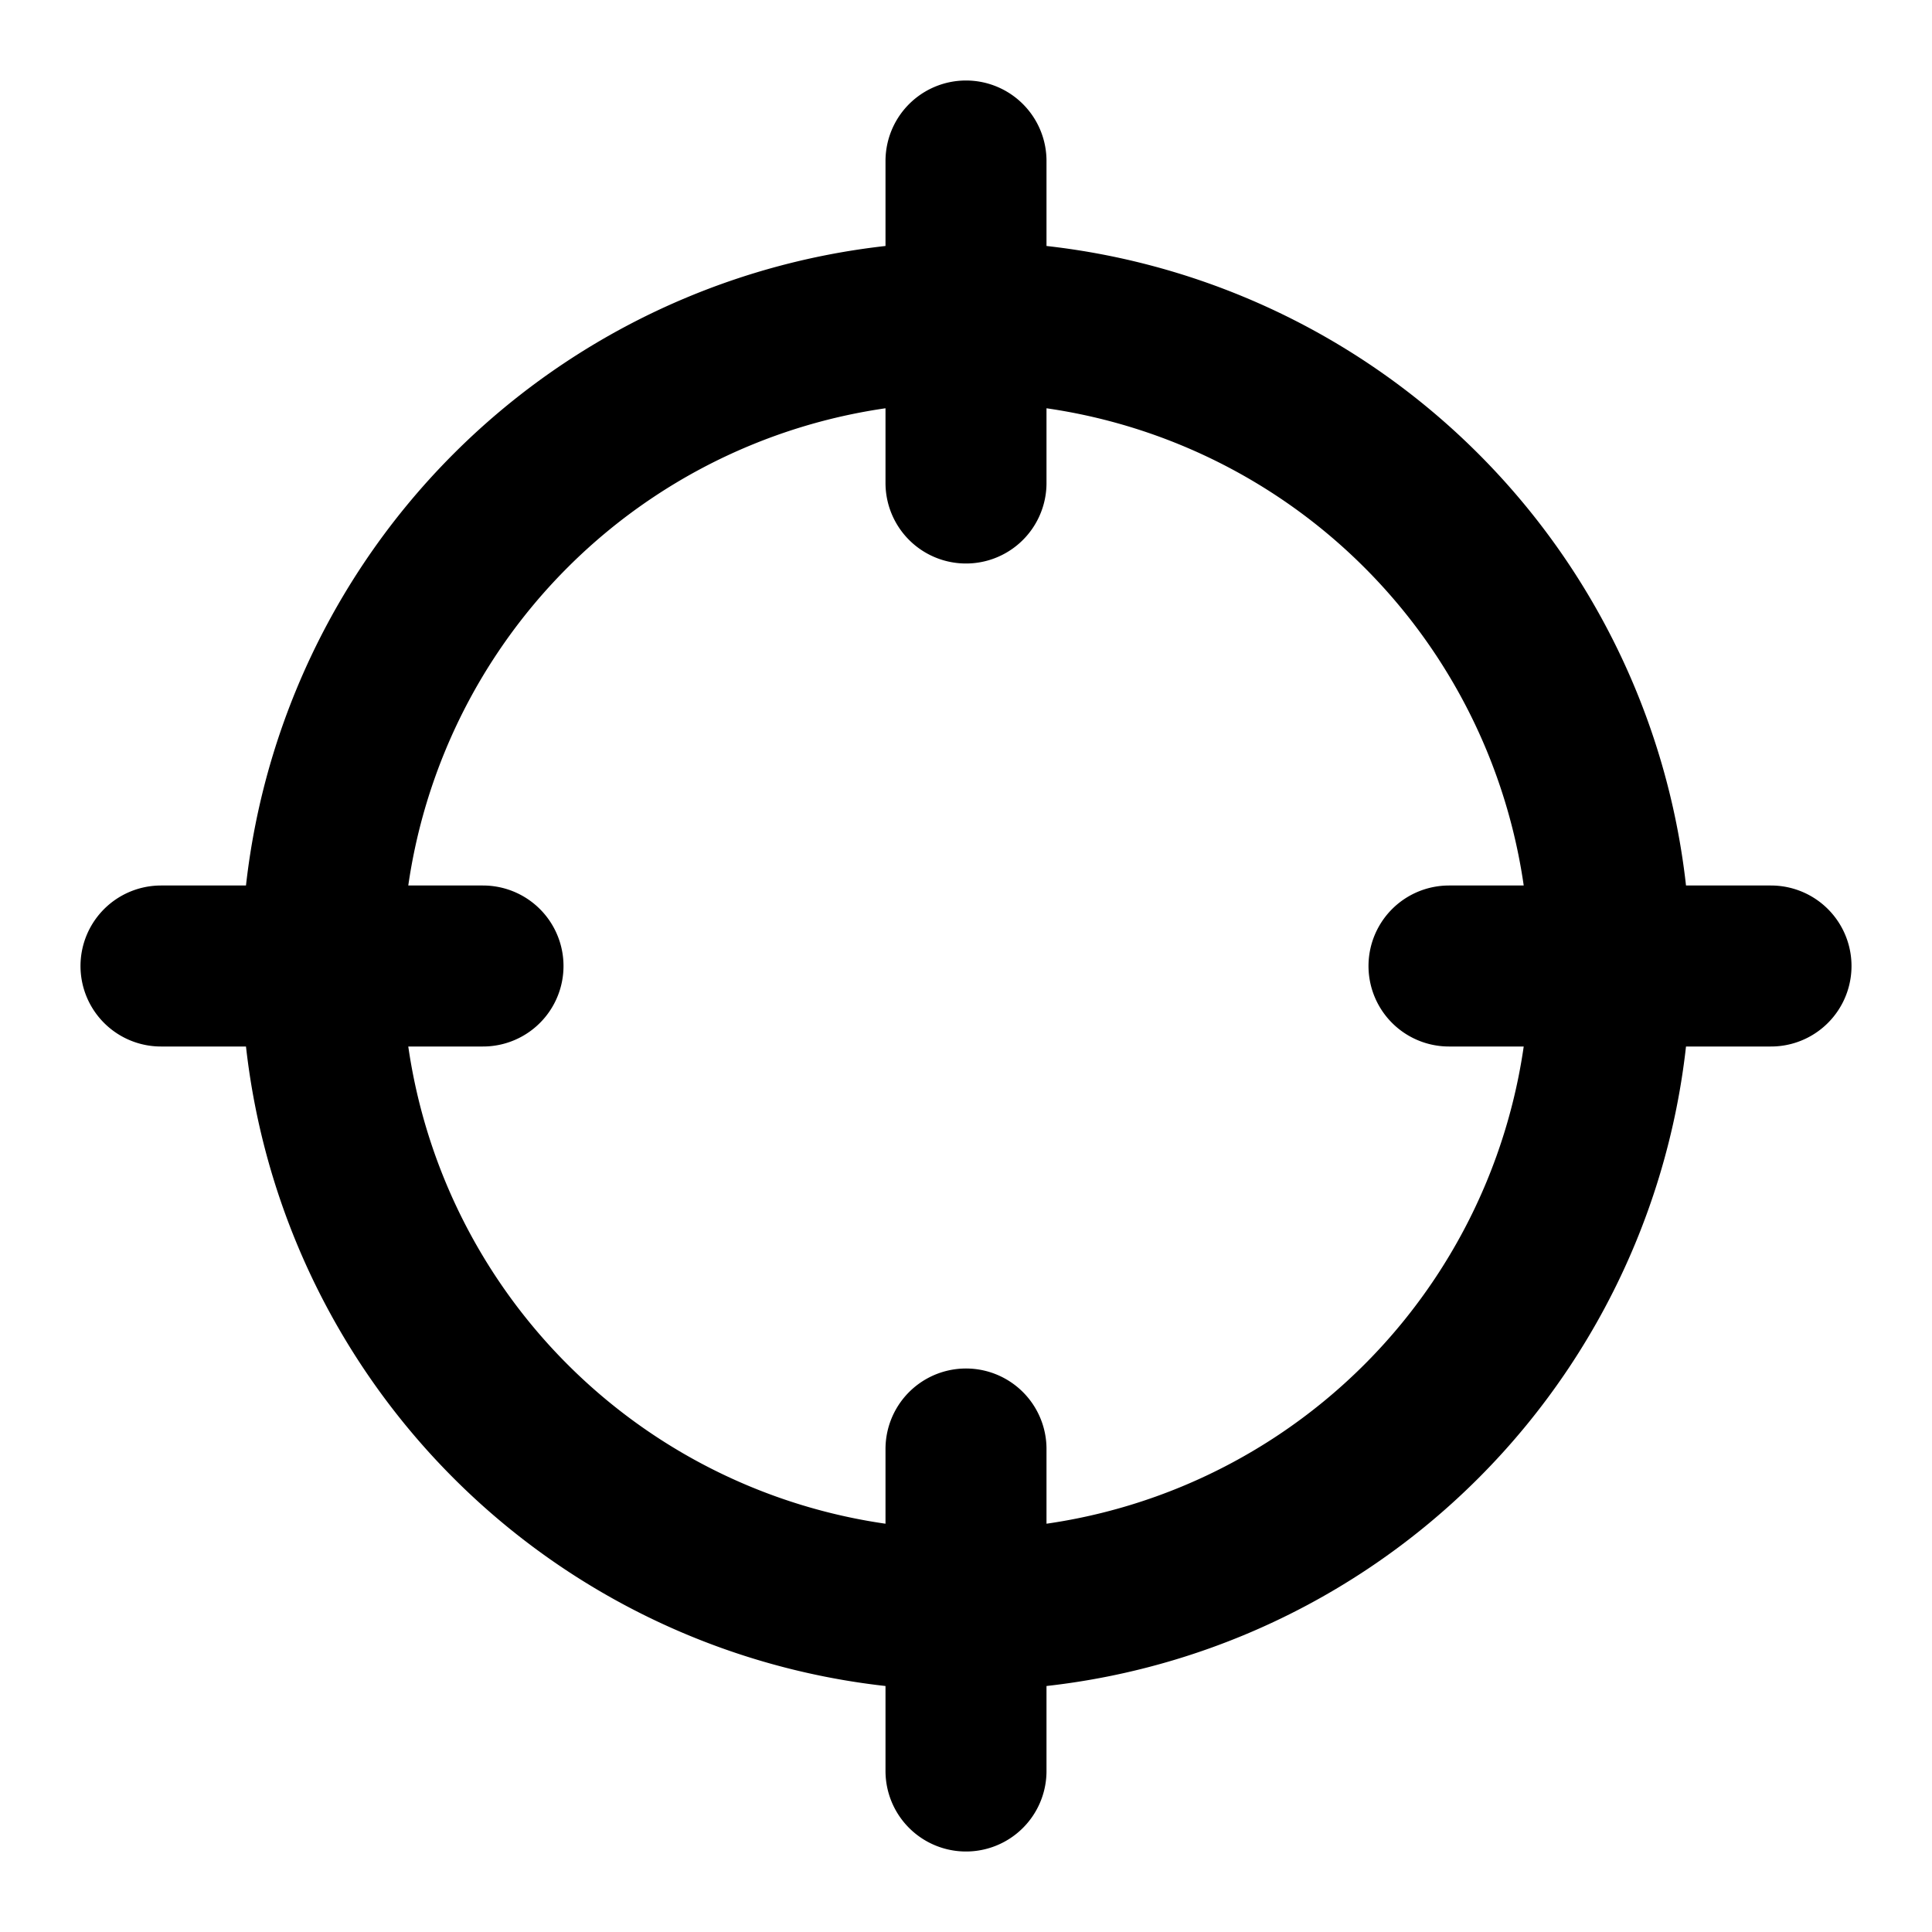 <svg xmlns="http://www.w3.org/2000/svg" stroke="black" width="24" height="24" fill="none" viewBox="0 0 24 24">
  <path stroke-linecap="round" stroke-linejoin="round" stroke-width="2" d="M22 12h-4M6 12H2m10-6V2m0 20v-4m8-6a8 8 0 1 1-16 0 8 8 0 0 1 16 0Z"/>
</svg>

